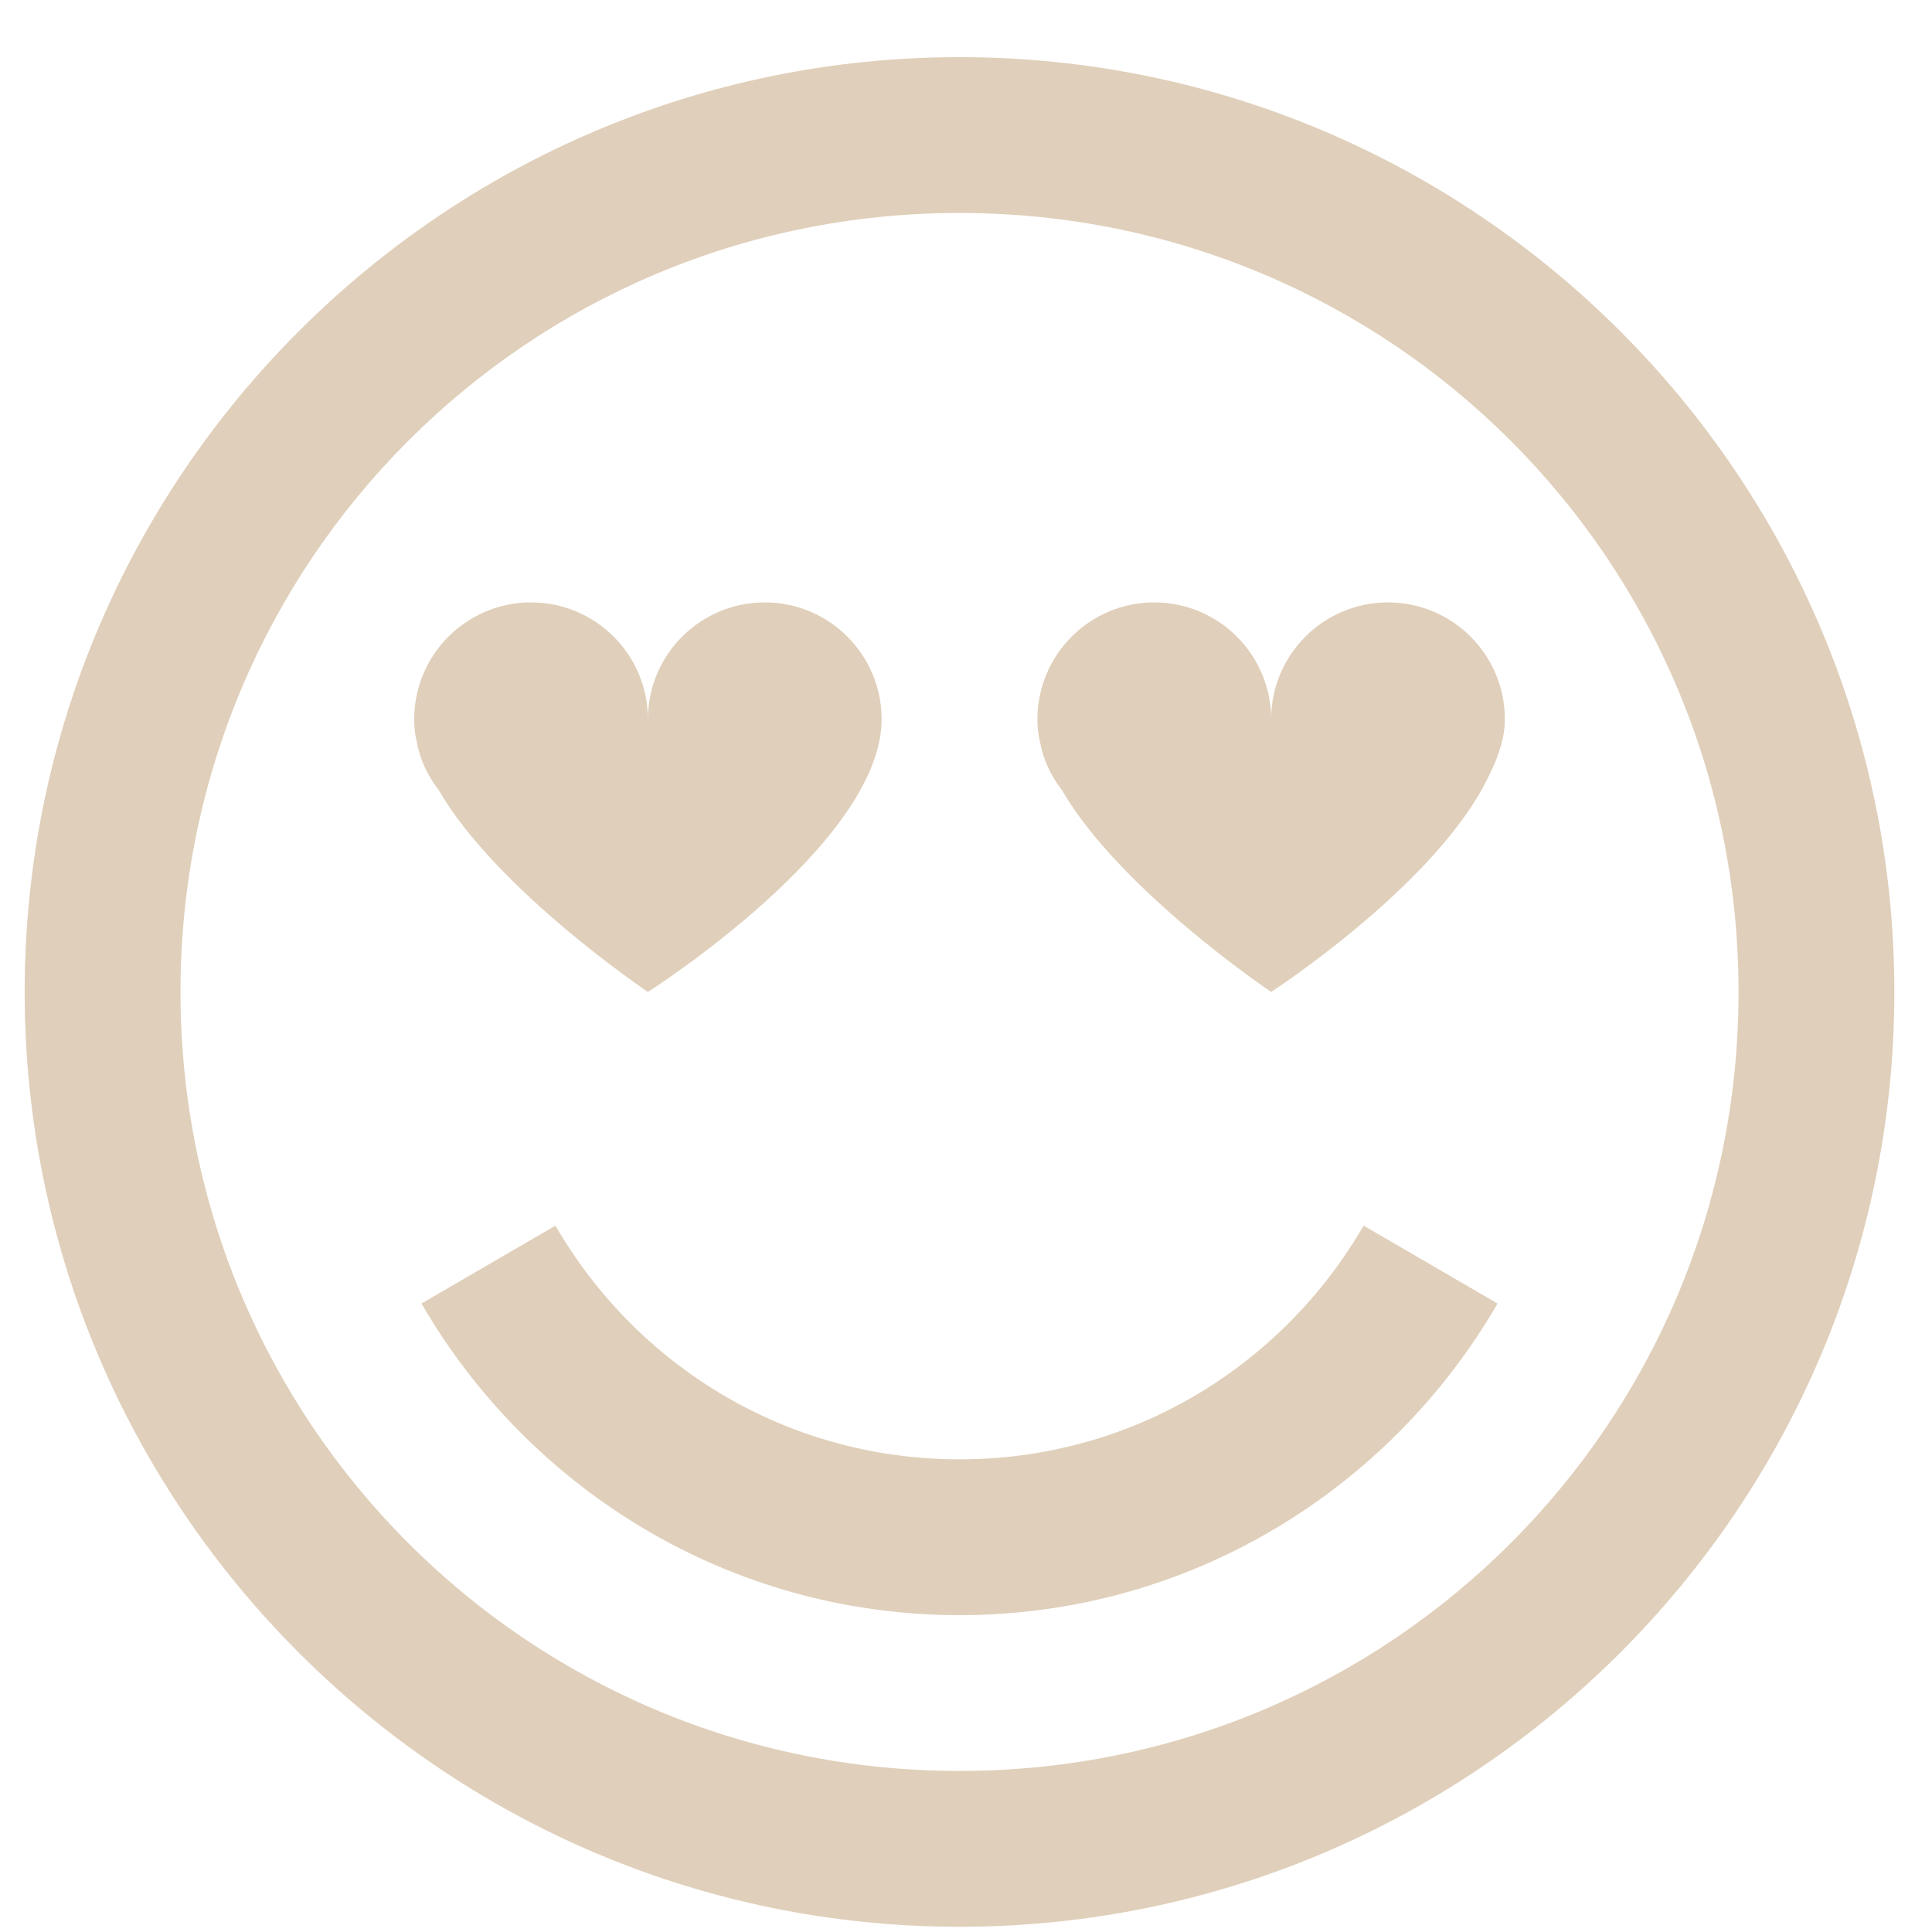 <svg width="31" height="31" viewBox="0 0 31 31" fill="none" xmlns="http://www.w3.org/2000/svg">
<path d="M15.396 0.917C7.125 0.917 0.396 7.645 0.396 15.916C0.396 24.188 7.125 30.916 15.396 30.916C23.668 30.916 30.396 24.188 30.396 15.916C30.396 7.645 23.668 0.917 15.396 0.917ZM15.396 3.417C22.315 3.417 27.896 8.998 27.896 15.916C27.896 22.835 22.315 28.416 15.396 28.416C8.477 28.416 2.896 22.835 2.896 15.916C2.896 8.998 8.477 3.417 15.396 3.417ZM8.521 9.666C7.486 9.666 6.646 10.506 6.646 11.541C6.646 11.659 6.656 11.771 6.685 11.893C6.739 12.191 6.861 12.445 7.037 12.674C7.974 14.29 10.396 15.916 10.396 15.916C10.396 15.916 14.146 13.534 14.146 11.541C14.146 10.506 13.306 9.666 12.271 9.666C11.236 9.666 10.396 10.506 10.396 11.541C10.396 10.506 9.556 9.666 8.521 9.666ZM18.521 9.666C17.486 9.666 16.646 10.506 16.646 11.541C16.646 11.659 16.656 11.771 16.685 11.893C16.739 12.191 16.861 12.445 17.037 12.674C17.974 14.29 20.396 15.916 20.396 15.916C20.396 15.916 22.881 14.305 23.794 12.635C23.995 12.264 24.146 11.903 24.146 11.541C24.146 10.506 23.306 9.666 22.271 9.666C21.236 9.666 20.396 10.506 20.396 11.541C20.396 10.506 19.556 9.666 18.521 9.666ZM8.912 19.666L6.763 20.916C8.492 23.9 11.705 25.916 15.396 25.916C19.087 25.916 22.3 23.9 24.029 20.916L21.88 19.666C20.581 21.908 18.179 23.416 15.396 23.416C12.613 23.416 10.21 21.908 8.912 19.666Z" fill="#E0CFBA"/>
</svg>
